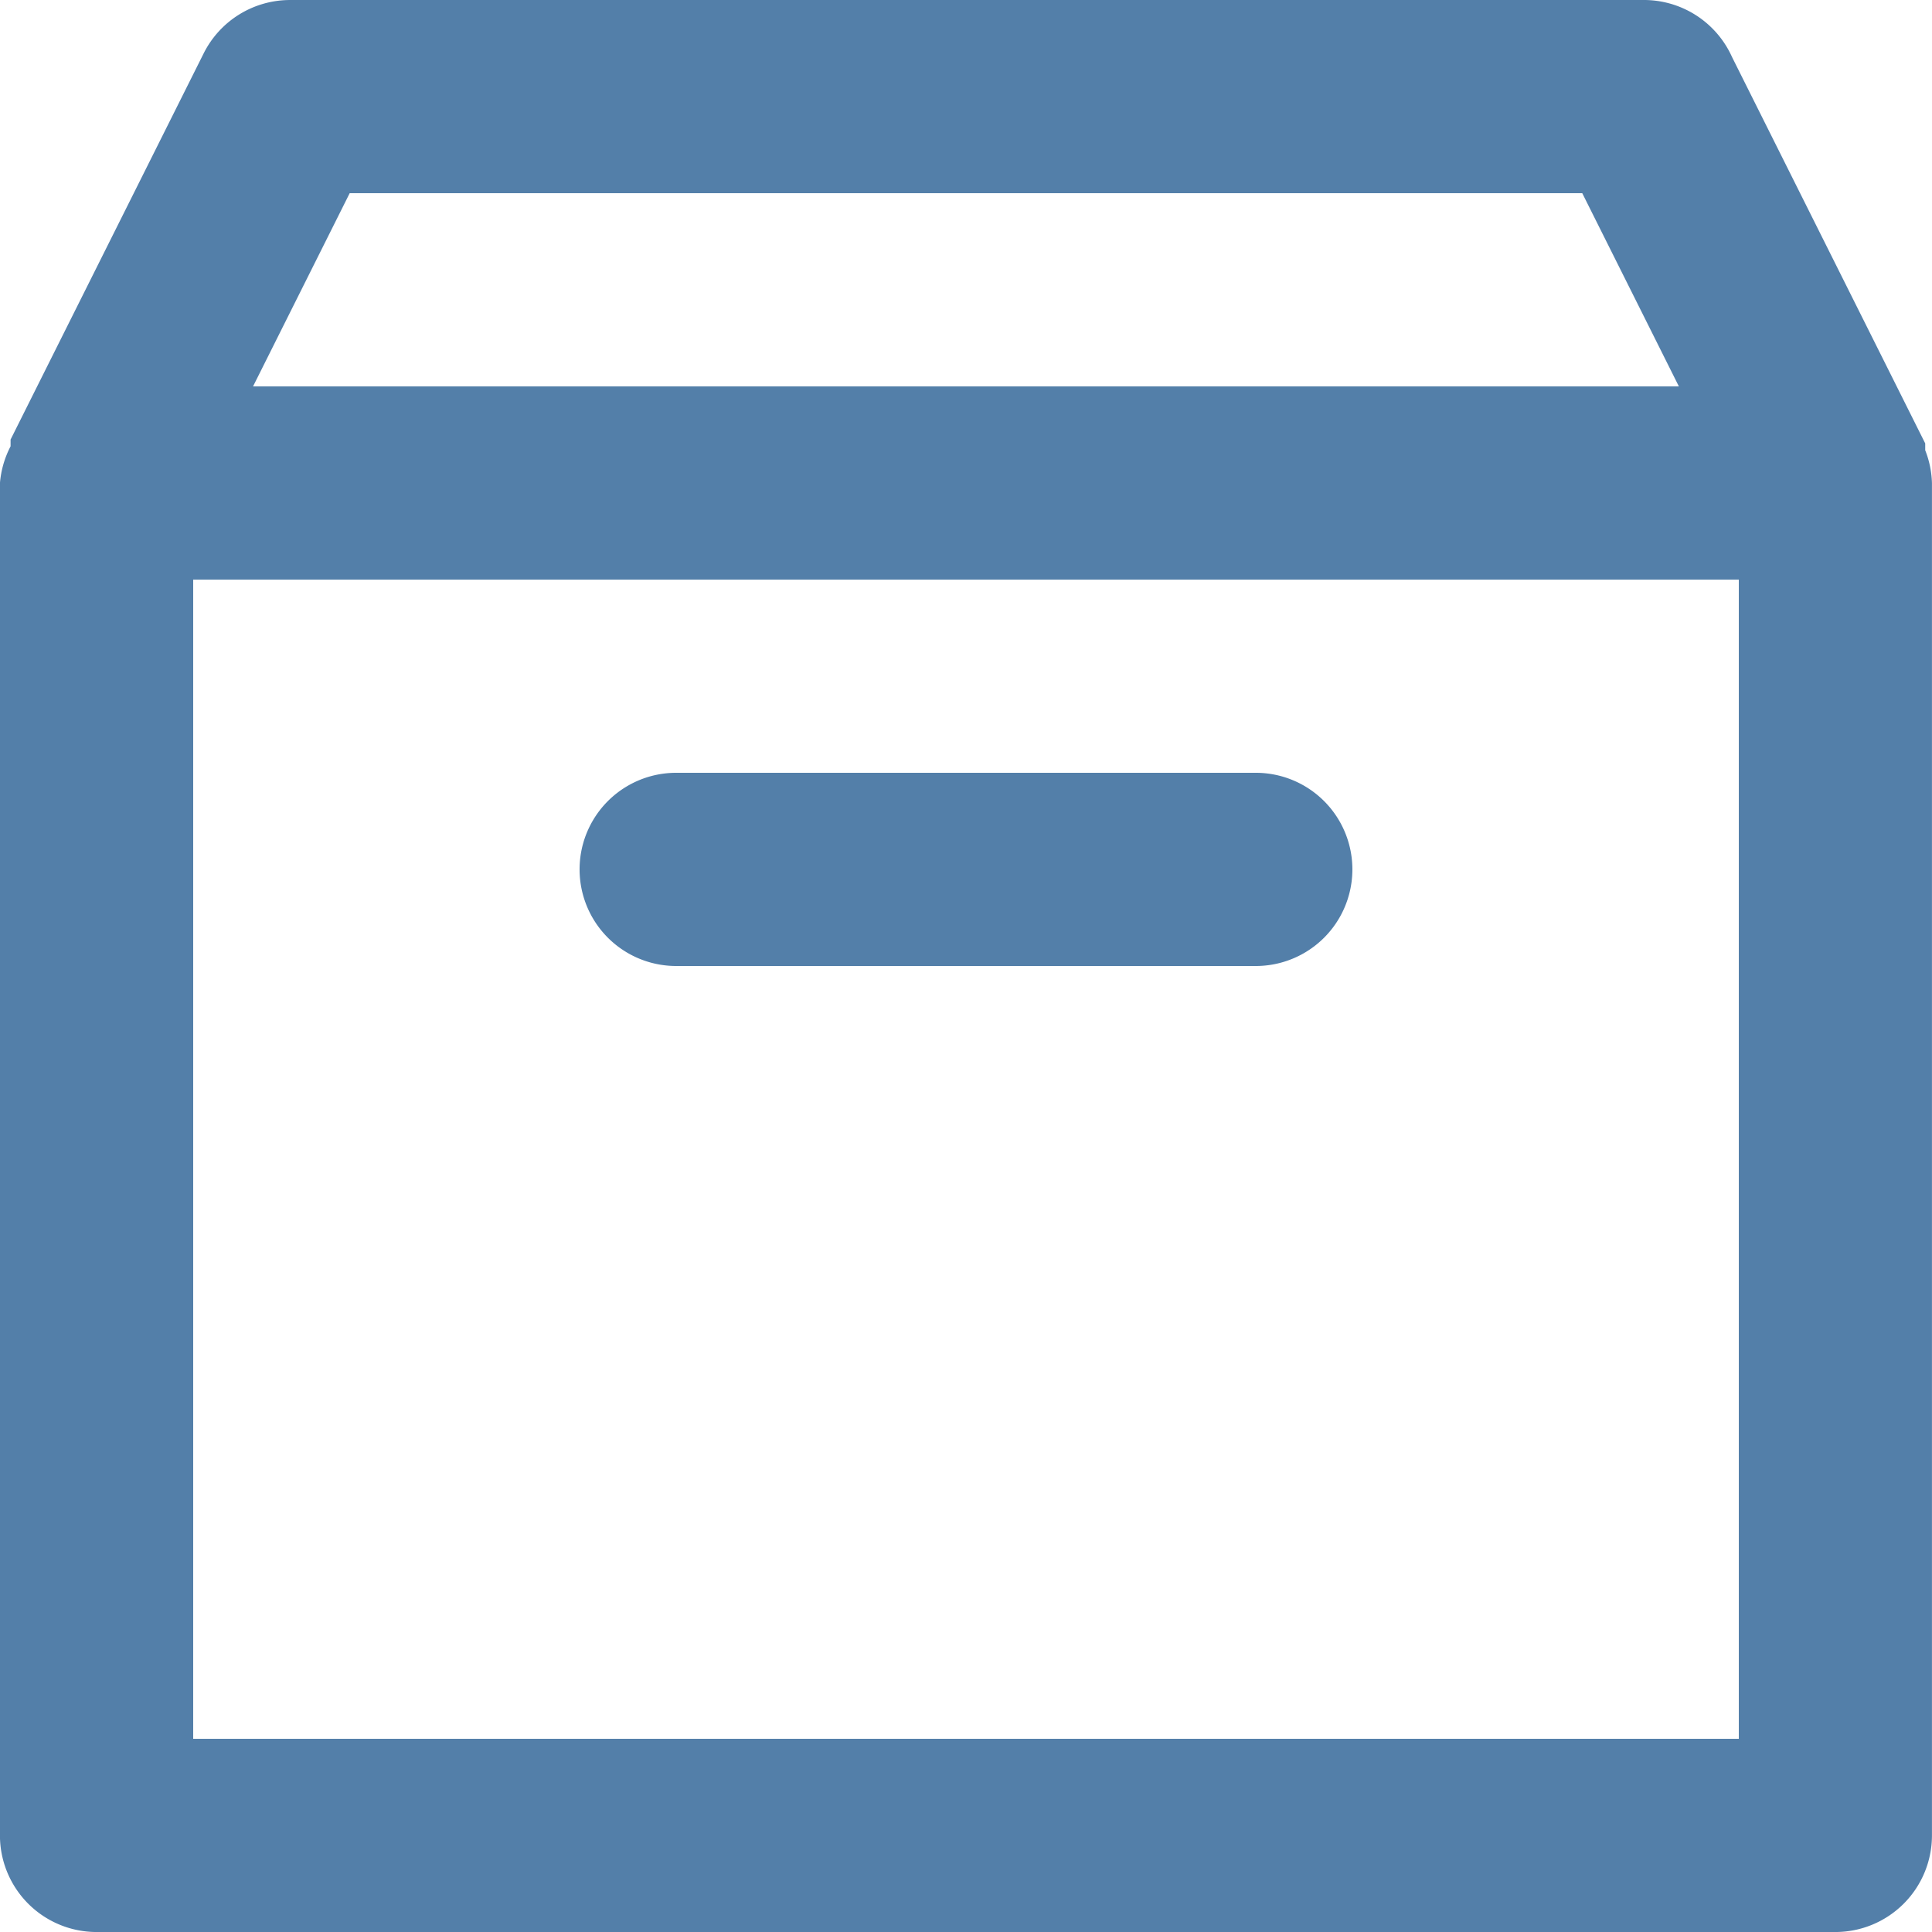 <svg xmlns="http://www.w3.org/2000/svg" xmlns:xlink="http://www.w3.org/1999/xlink" width="120" height="120" viewBox="0 0 120 120">
  <rect x="0" y="0" width="120" height="120" fill="#808080" stroke="none"/>
  <defs>
    <clipPath id="clip-Shop">
      <rect width="120" height="120"/>
    </clipPath>
  </defs>
  <g id="Shop" clip-path="url(#clip-Shop)">
    <rect width="120" height="120" fill="#fff"/>
    <g id="noun-product-2893938" transform="translate(-116.672 -46.665)" opacity="0.7">
      <path id="Path_1941" data-name="Path 1941" d="M236.251,74.626v-.42l-12-24h0a6,6,0,0,0-5.581-3.54h-84a6,6,0,0,0-5.341,3.3l-12,24v.42h0a6,6,0,0,0-.66,2.28v84a6,6,0,0,0,6,6h108a6,6,0,0,0,6-6v-84a6,6,0,0,0-.42-2.04Zm-97.86-15.96h76.559l6,12H132.389Zm86.281,96h-96v-72h96Z" transform="translate(0 0)" fill="#0a4885"/>
      <path id="Path_1942" data-name="Path 1942" d="M262.667,245.332h36a6,6,0,0,0,0-12h-36a6,6,0,0,0,0,12Z" transform="translate(-103.996 -138.667)" fill="#0a4885"/>
    </g>
  </g>
</svg>
